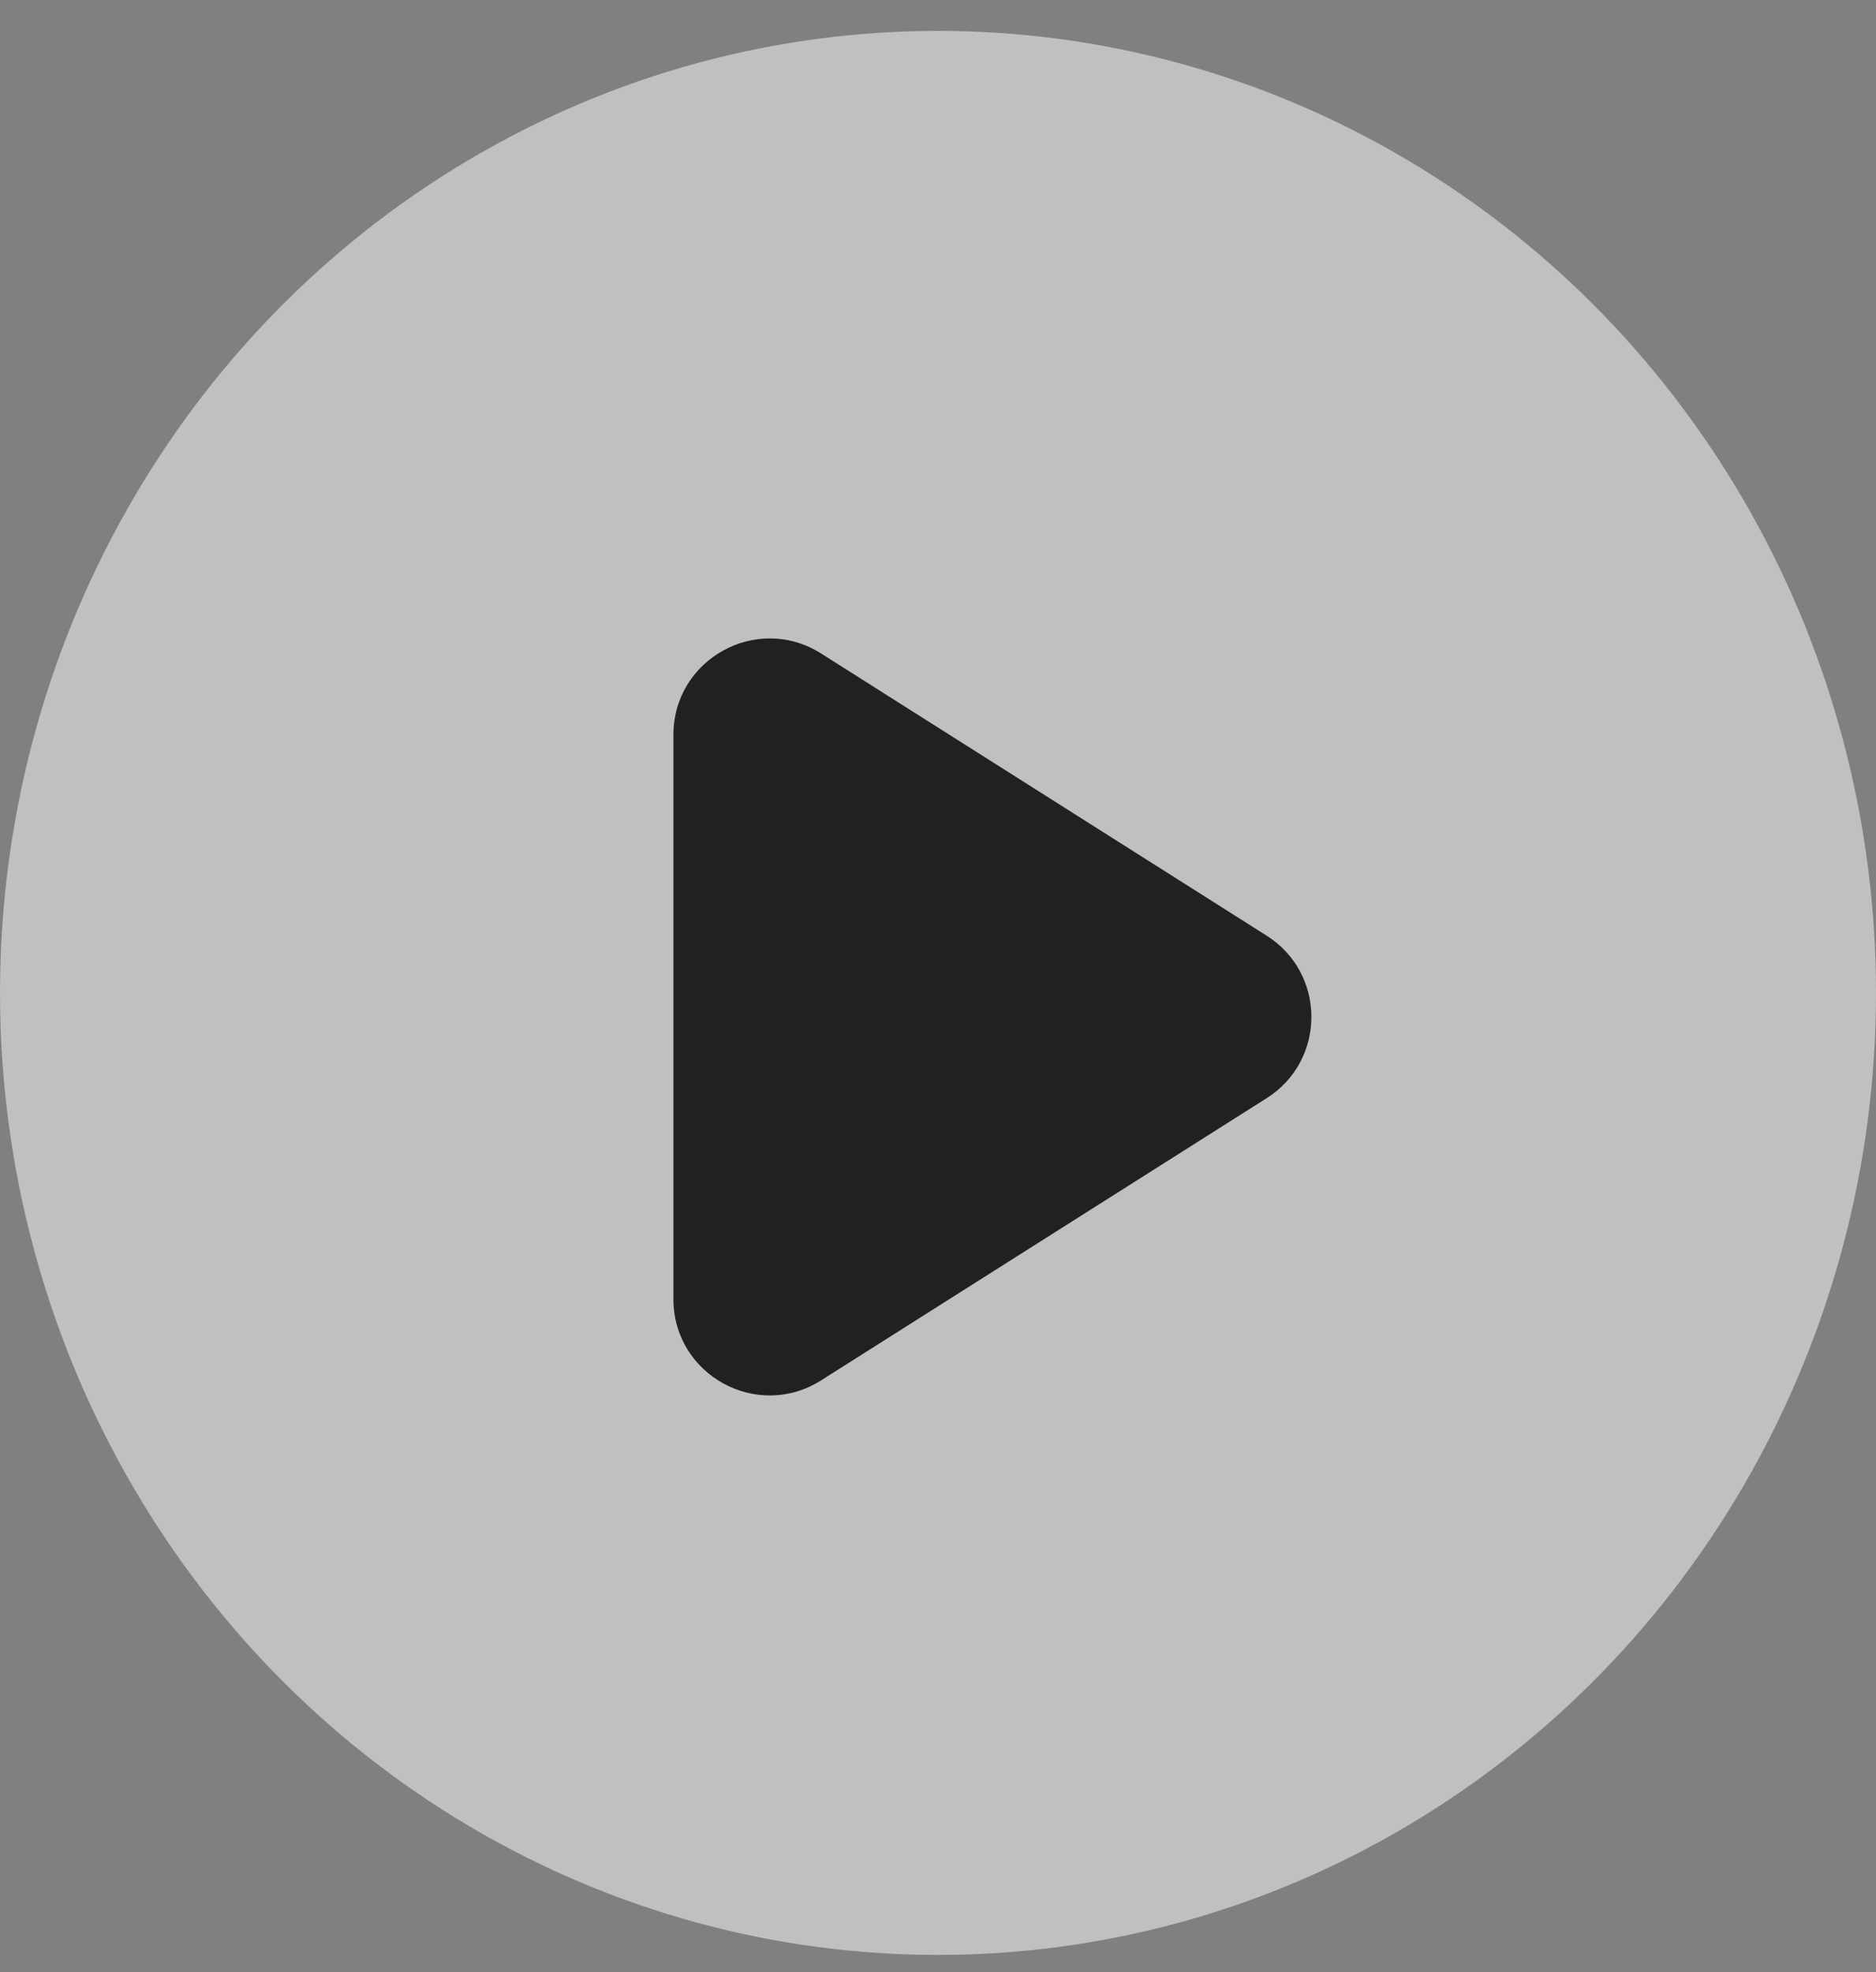 <svg width="39" height="41" viewBox="0 0 39 41" fill="none" xmlns="http://www.w3.org/2000/svg"><rect x="0" y="0" width="39" height="41" fill="#808080" stroke="none"/><ellipse cx="19.5" cy="20.642" rx="19.5" ry="20" fill="white" fill-opacity="0.5"/><path d="M26.332 19.452C27.572 20.237 27.572 22.046 26.332 22.831L17.07 28.697C15.739 29.541 14 28.584 14 27.008L14 15.276C14 13.699 15.739 12.743 17.07 13.586L26.332 19.452Z" fill="#212121"/></svg>